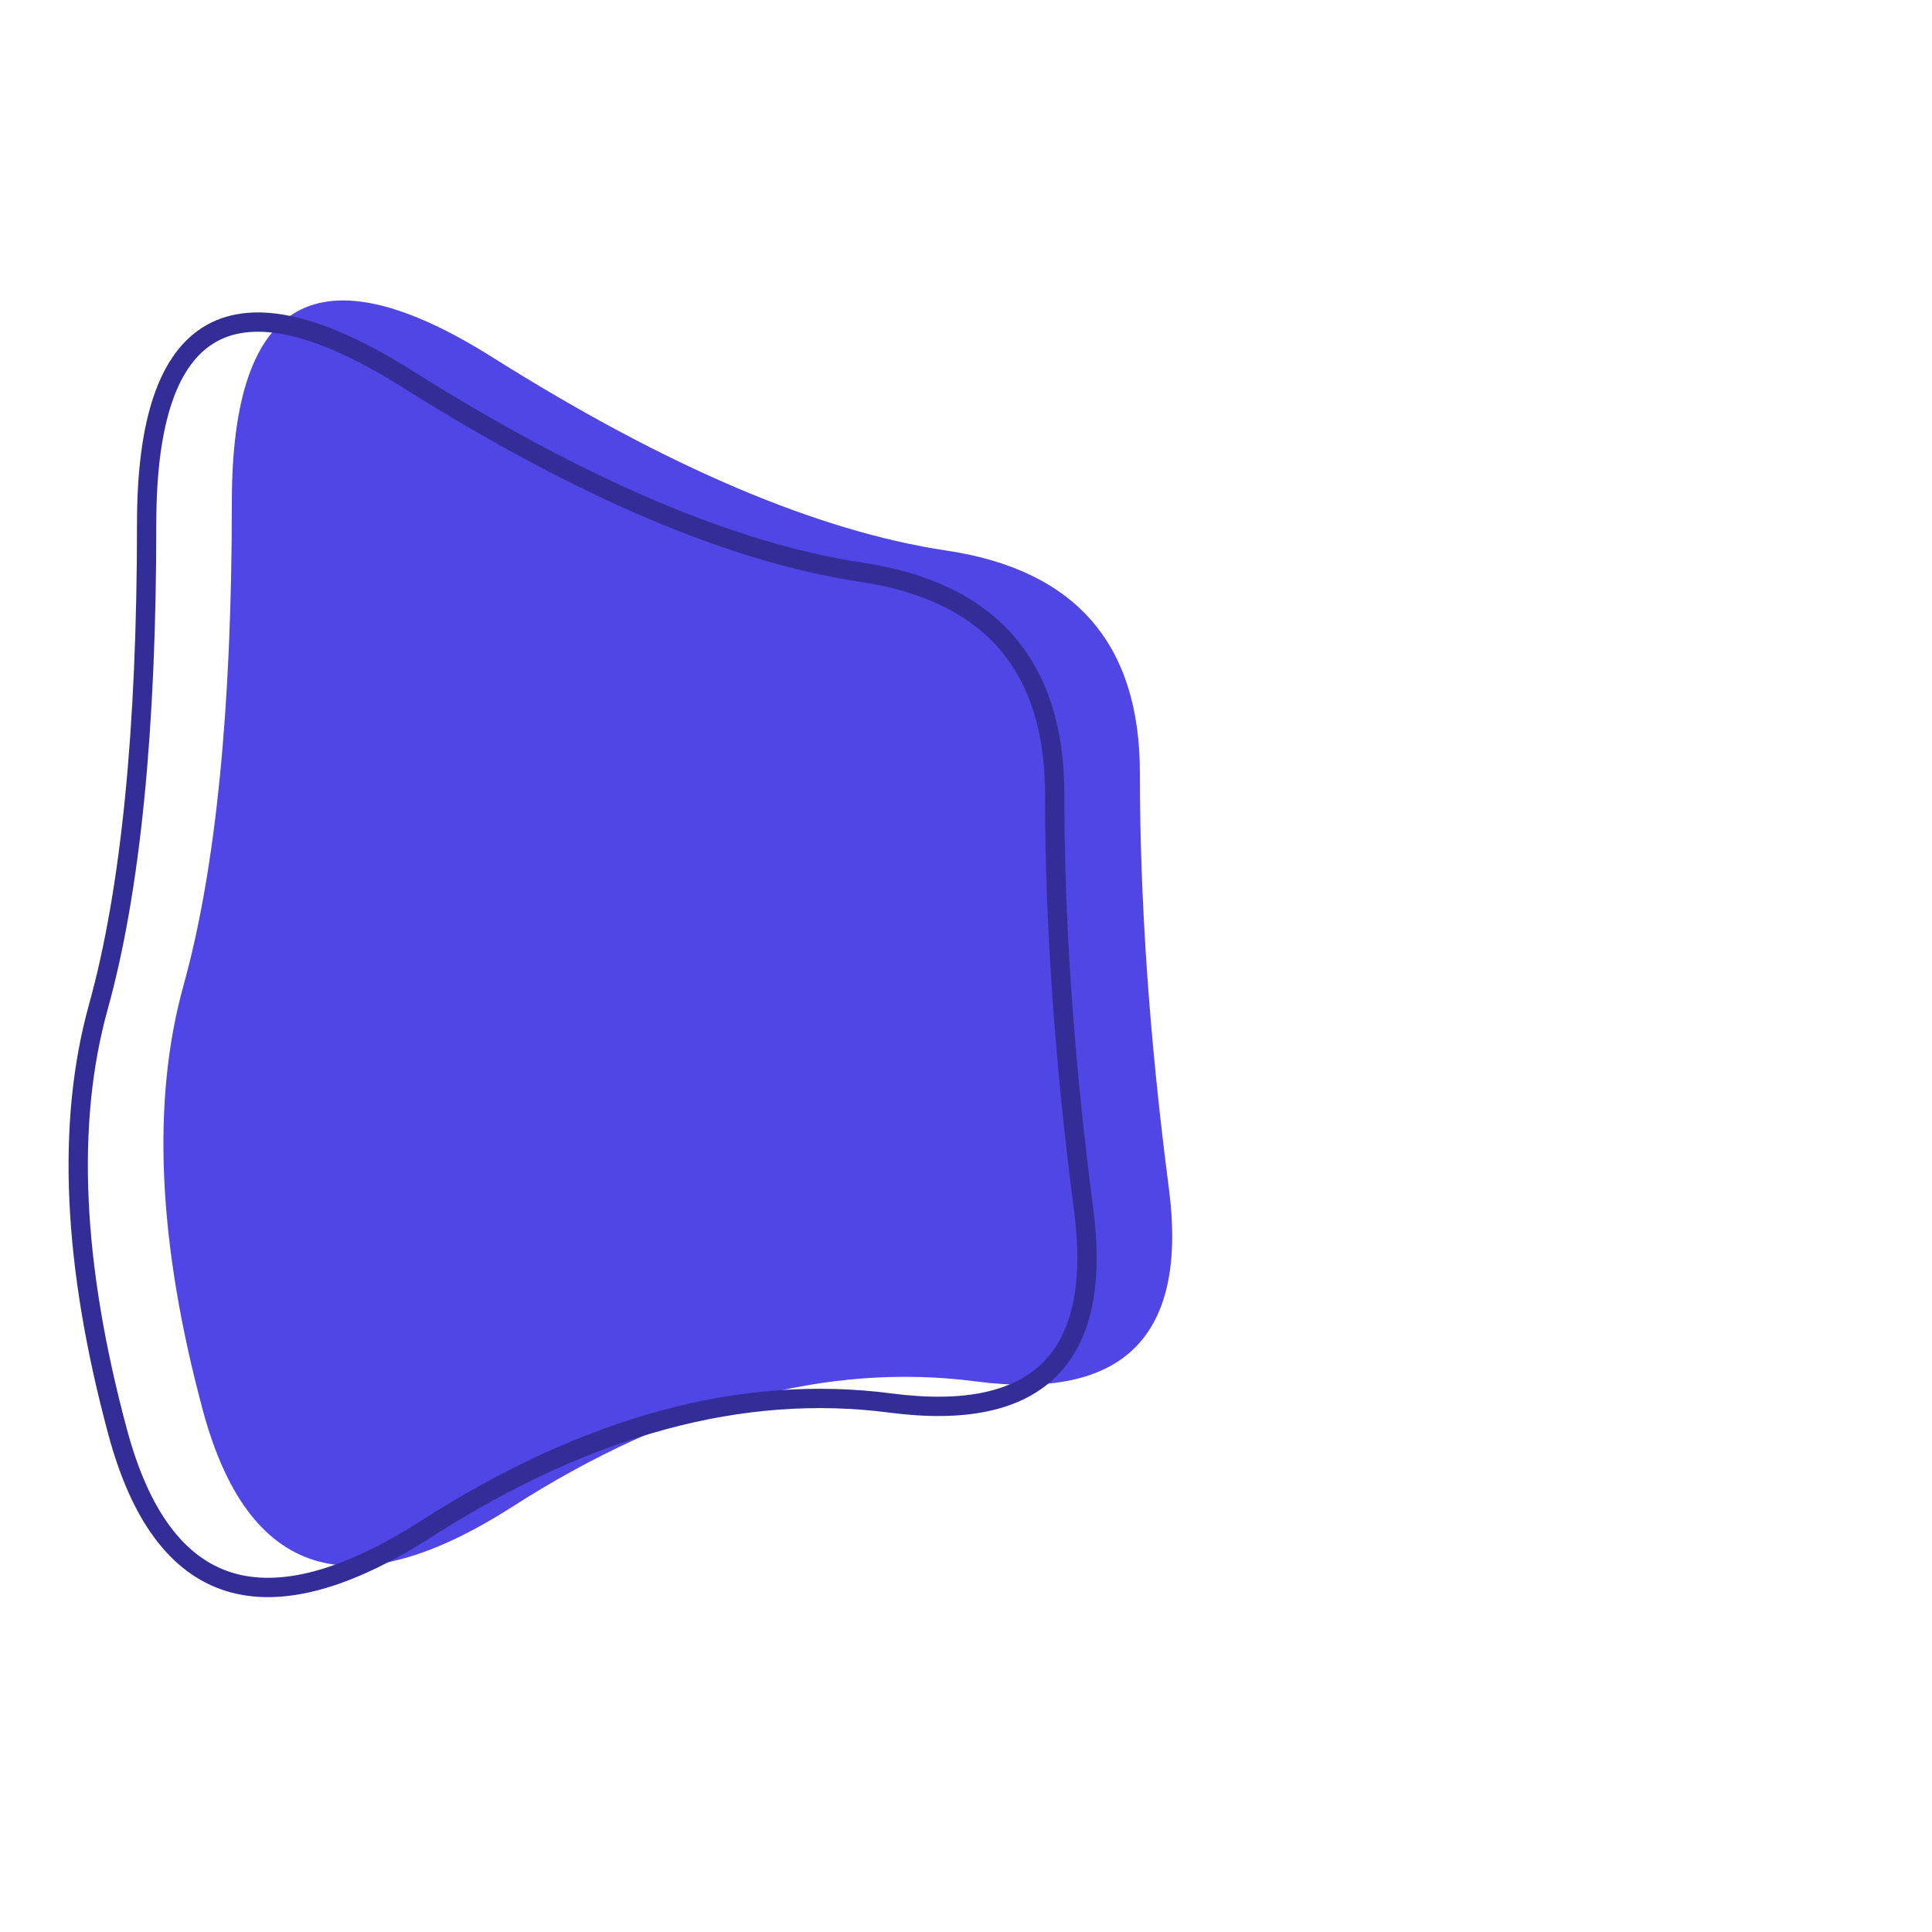 <svg viewBox="15 0 100 100" style="width: 600px; height: 600px" xmlns="http://www.w3.org/2000/svg">
    <path
        d="M75.5,61.5Q77,73,65.5,71.5Q54,70,41.5,78Q29,86,25.5,73Q22,60,24.5,51Q27,42,27,26Q27,10,40.5,18.5Q54,27,64,28.5Q74,30,74,40Q74,50,75.5,61.5Z"
        stroke="none" fill="#4F46E5" />
    <path
        d="M75.5,61.5Q77,73,65.5,71.5Q54,70,41.5,78Q29,86,25.5,73Q22,60,24.5,51Q27,42,27,26Q27,10,40.5,18.5Q54,27,64,28.5Q74,30,74,40Q74,50,75.5,61.5Z"
        transform="translate(-4.41 1.12)" stroke="#332e97" strokeWidth="1" fill="none" />
</svg>